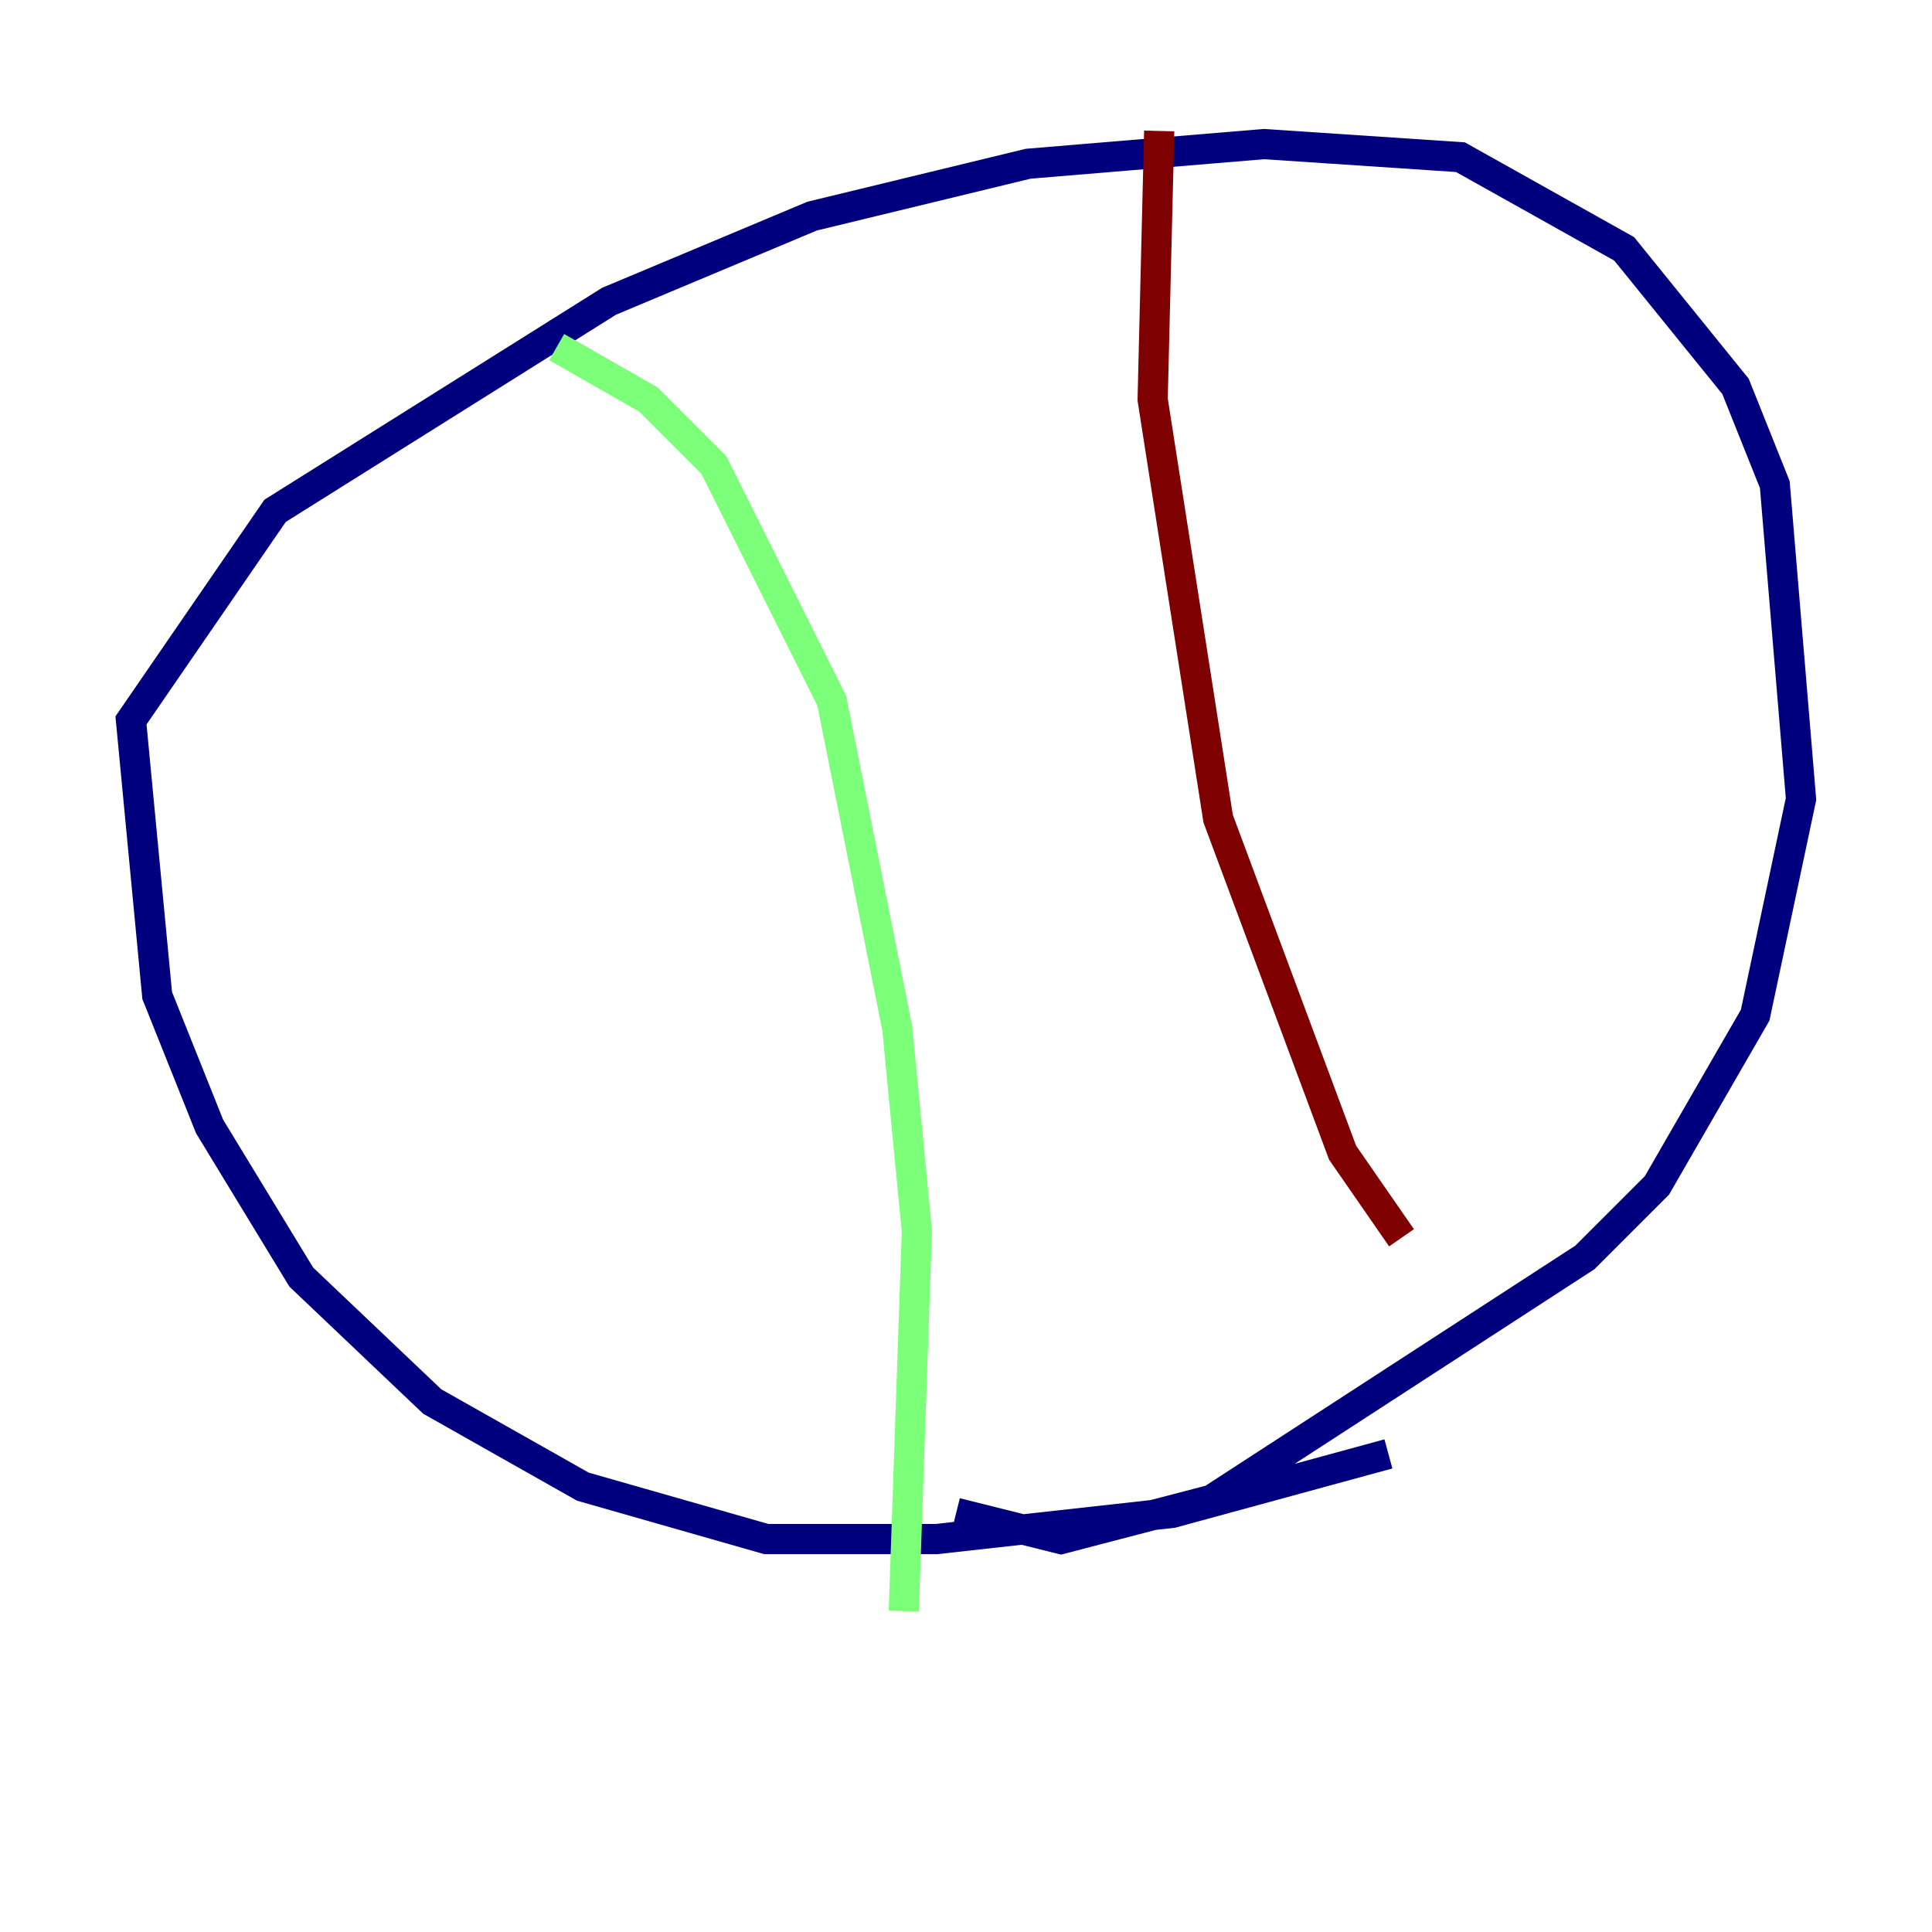 <?xml version="1.0" encoding="utf-8" ?>
<svg baseProfile="tiny" height="128" version="1.2" viewBox="0,0,128,128" width="128" xmlns="http://www.w3.org/2000/svg" xmlns:ev="http://www.w3.org/2001/xml-events" xmlns:xlink="http://www.w3.org/1999/xlink"><defs /><polyline fill="none" points="91.986,96.325 77.668,100.231 62.047,101.966 50.766,101.966 38.617,98.495 28.637,92.854 19.959,84.61 13.885,74.63 10.414,65.953 8.678,47.729 18.224,33.844 40.352,19.959 53.803,14.319 68.122,10.848 83.742,9.546 96.759,10.414 107.607,16.488 114.983,25.6 117.586,32.108 119.322,52.936 116.285,67.254 109.776,78.536 105.003,83.308 80.271,99.363 70.291,101.966 63.349,100.231" stroke="#00007f" stroke-width="2" /><polyline fill="none" points="36.881,22.997 42.956,26.468 47.295,30.807 55.105,46.427 59.444,68.122 60.746,81.573 59.878,106.739" stroke="#7cff79" stroke-width="2" /><polyline fill="none" points="76.8,8.678 76.366,26.468 80.705,54.237 88.949,76.366 92.854,82.007" stroke="#7f0000" stroke-width="2" /></svg>